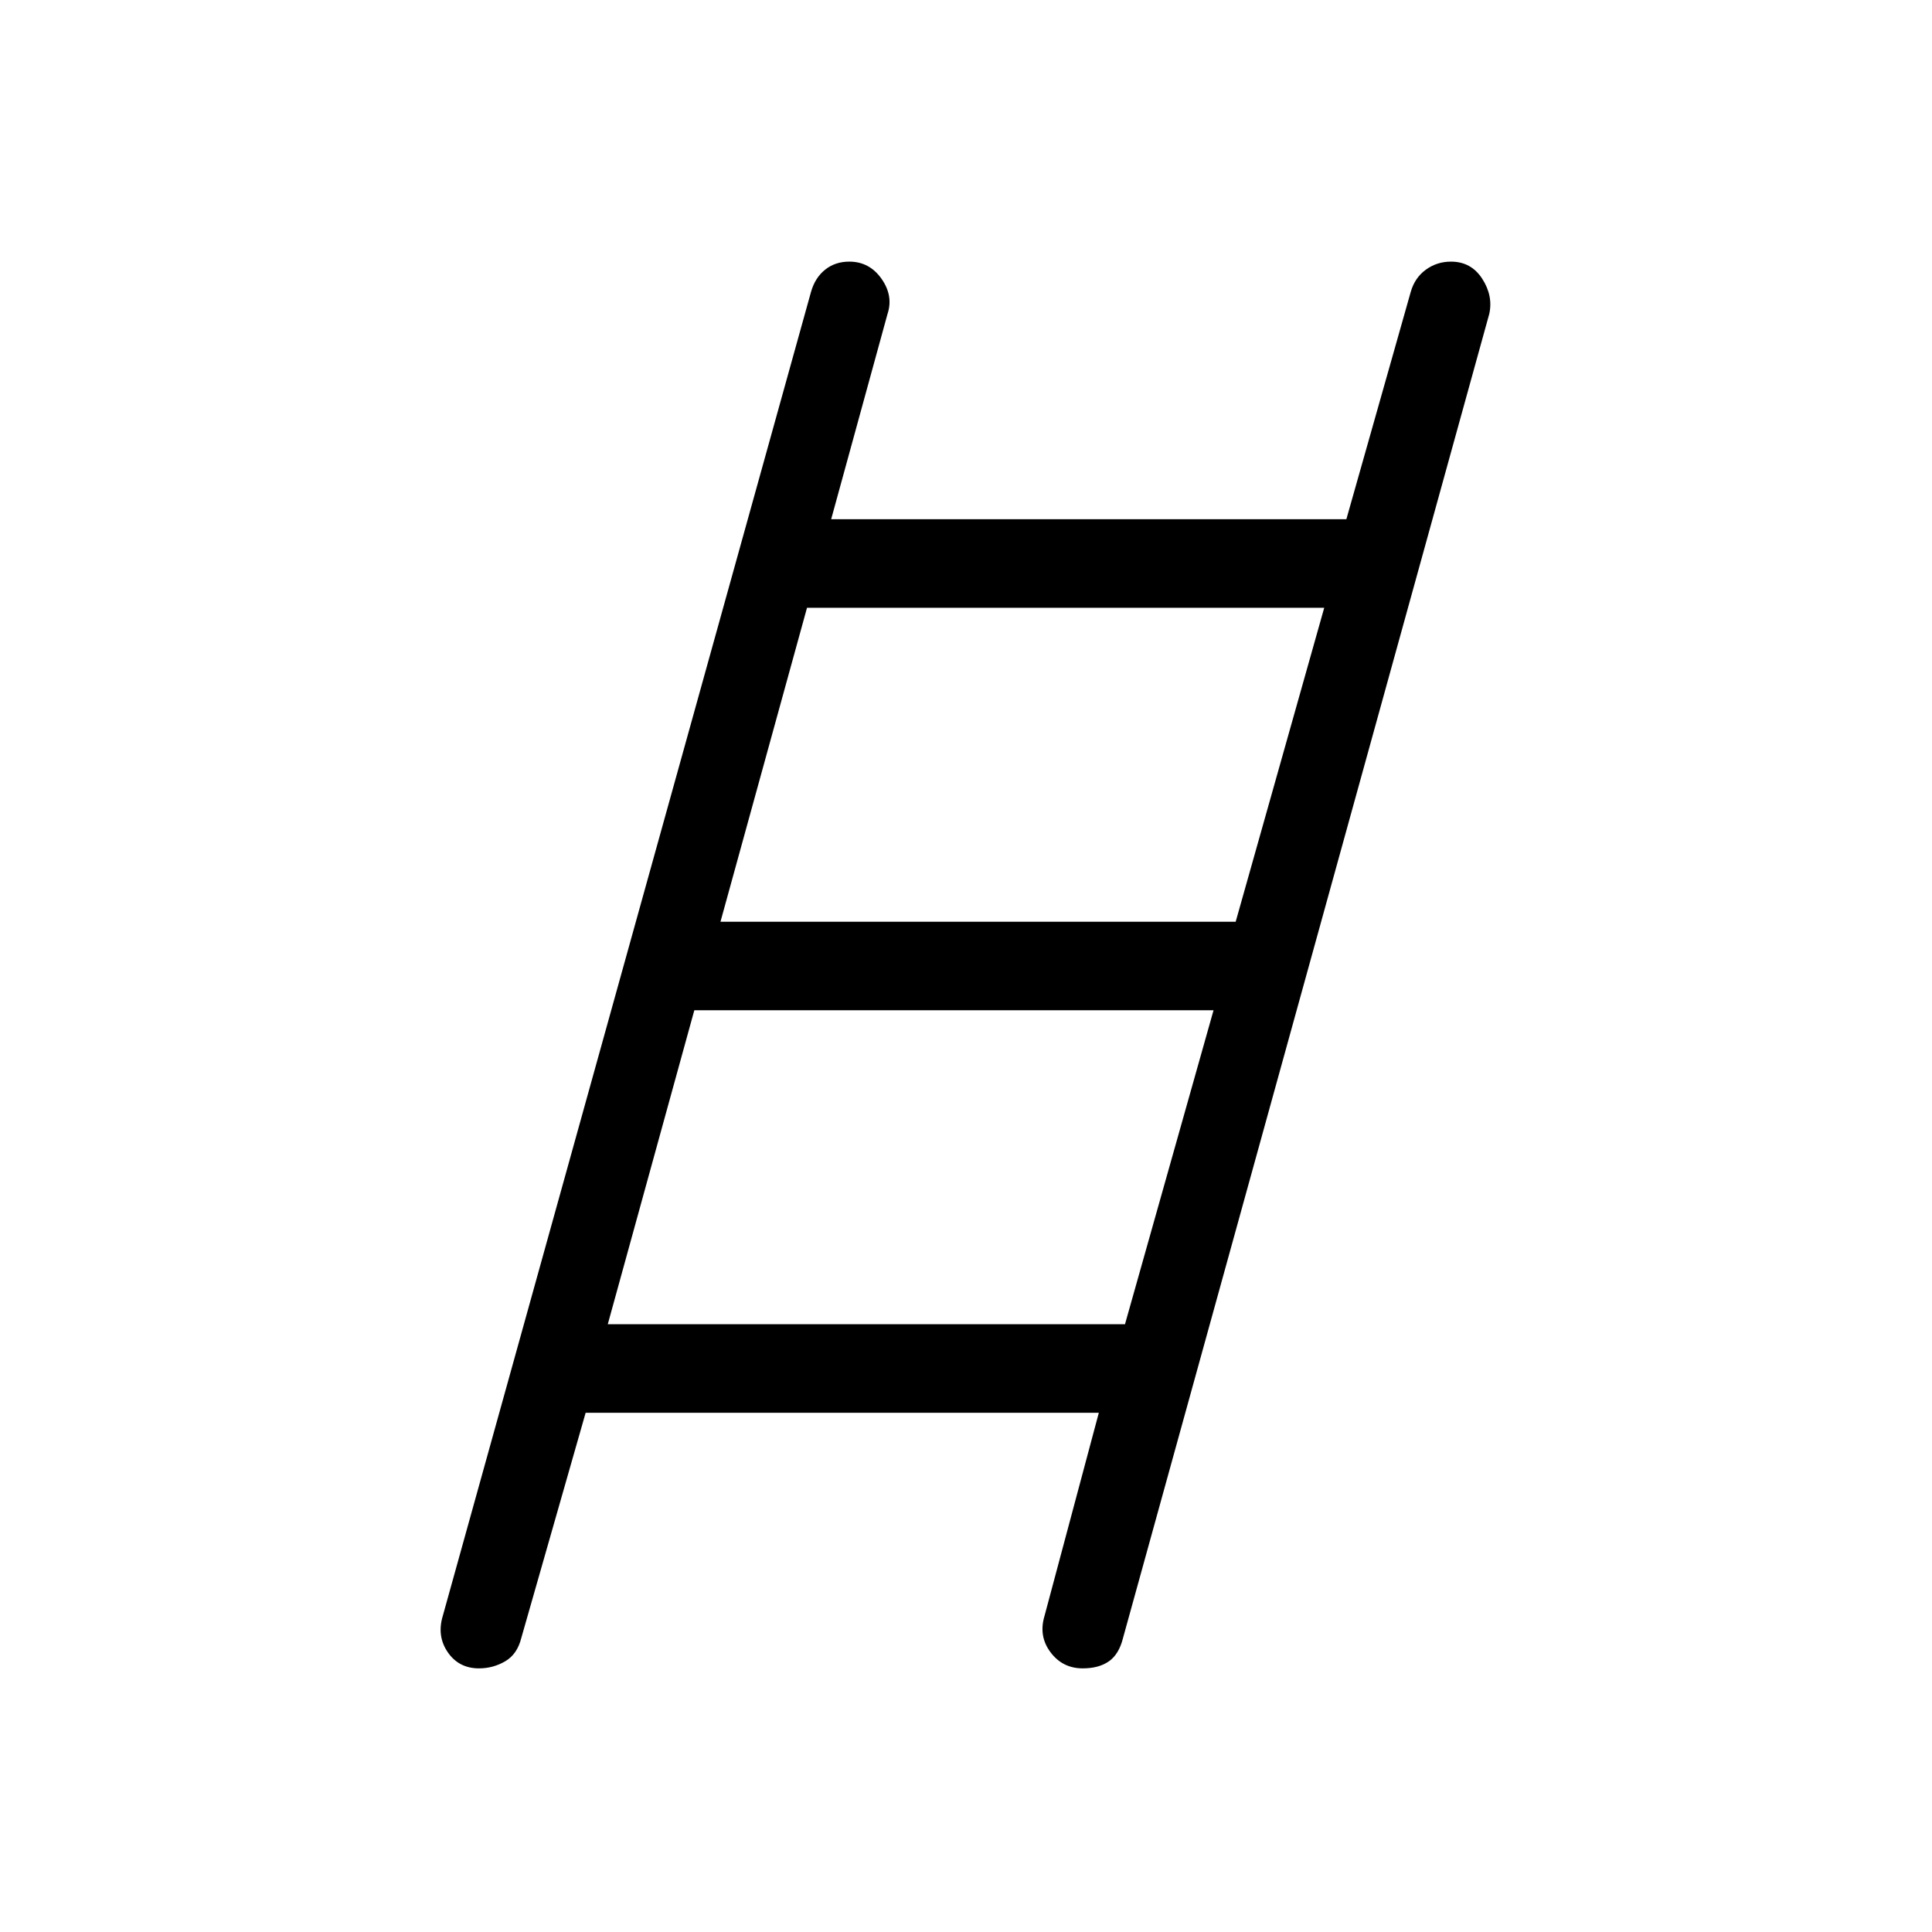 <svg xmlns="http://www.w3.org/2000/svg" height="48" width="48"><path d="M11.9 41.45q-.5 0-.775-.4t-.125-.9l9.15-32.9q.1-.35.35-.55.25-.2.6-.2.5 0 .8.425.3.425.15.875l-1.4 5.1h12.8l1.6-5.65q.1-.35.375-.55.275-.2.625-.2.5 0 .775.425T37 7.8l-9.1 32.9q-.1.4-.35.575-.25.175-.65.175-.5 0-.8-.4-.3-.4-.15-.9l1.35-5.05H14.55l-1.6 5.6q-.1.4-.4.575-.3.175-.65.175Zm6-18.55h12.8l2.2-7.8H20.05Zm-2.8 10h12.85l2.2-7.8h-12.9Z"/></svg>